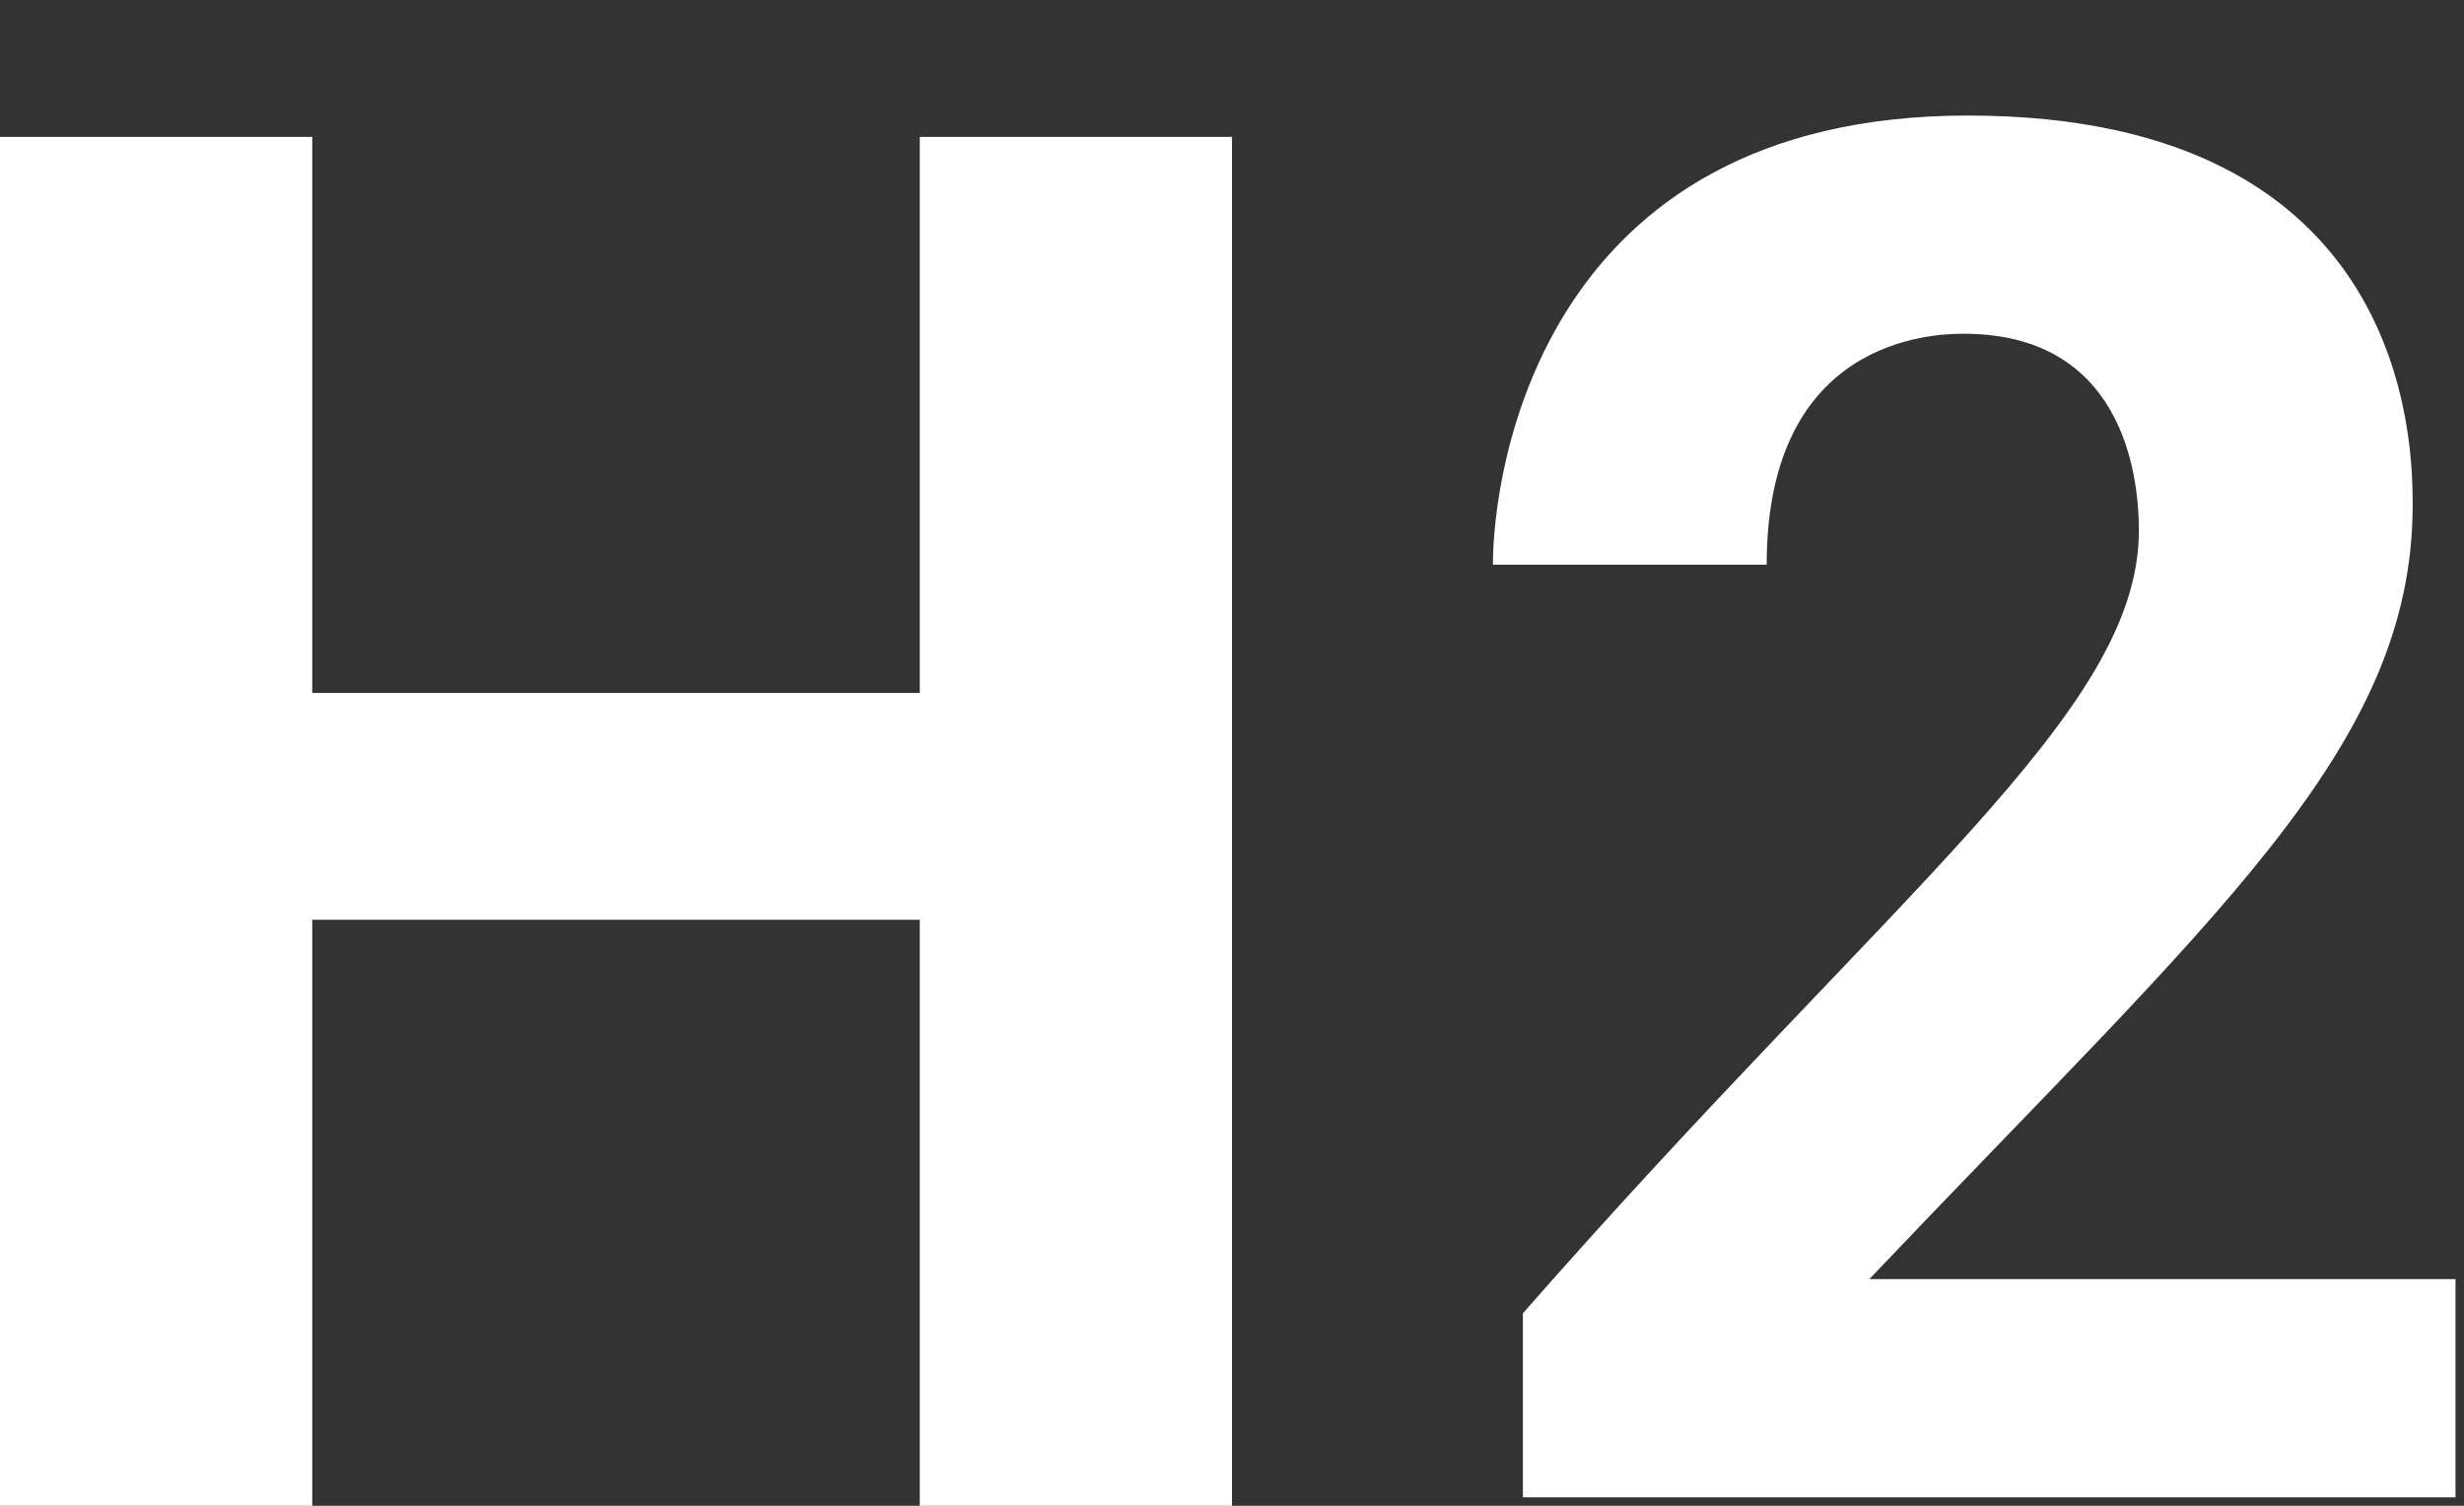 <?xml version="1.0" encoding="UTF-8"?>
<svg width="18px" height="11px" viewBox="0 0 18 11" version="1.1" xmlns="http://www.w3.org/2000/svg" xmlns:xlink="http://www.w3.org/1999/xlink">
<rect x="0" y="0" width="18" height="11" fill="#333333" stroke="none"/>
<g stroke="none" stroke-width="1" fill="none" fill-rule="evenodd"><g transform="translate(-709, -294)" fill="#FFFFFF" fill-rule="nonzero"><g transform="translate(502, 275)"><g transform="translate(192, 0)"><g transform="translate(15, 19)"><path d="M14.375,0.844 C11.246,0.844 10.906,3.461 10.906,4.125 L12.906,4.125 C12.906,2.477 14.113,2.438 14.344,2.438 C15.488,2.438 15.625,3.434 15.625,3.875 C15.625,5.207 13.848,6.488 11.125,9.594 L11.125,10.938 L17.938,10.938 L17.938,9.344 L13.656,9.344 C16.176,6.691 17.625,5.469 17.625,3.688 C17.625,3.25 17.605,0.844 14.375,0.844 Z M0,1 L0,11 L2.281,11 L2.281,6.719 L6.719,6.719 L6.719,11 L9,11 L9,1 L6.719,1 L6.719,5.062 L2.281,5.062 L2.281,1 L0,1 Z"></path></g></g></g></g></g>
</svg>
